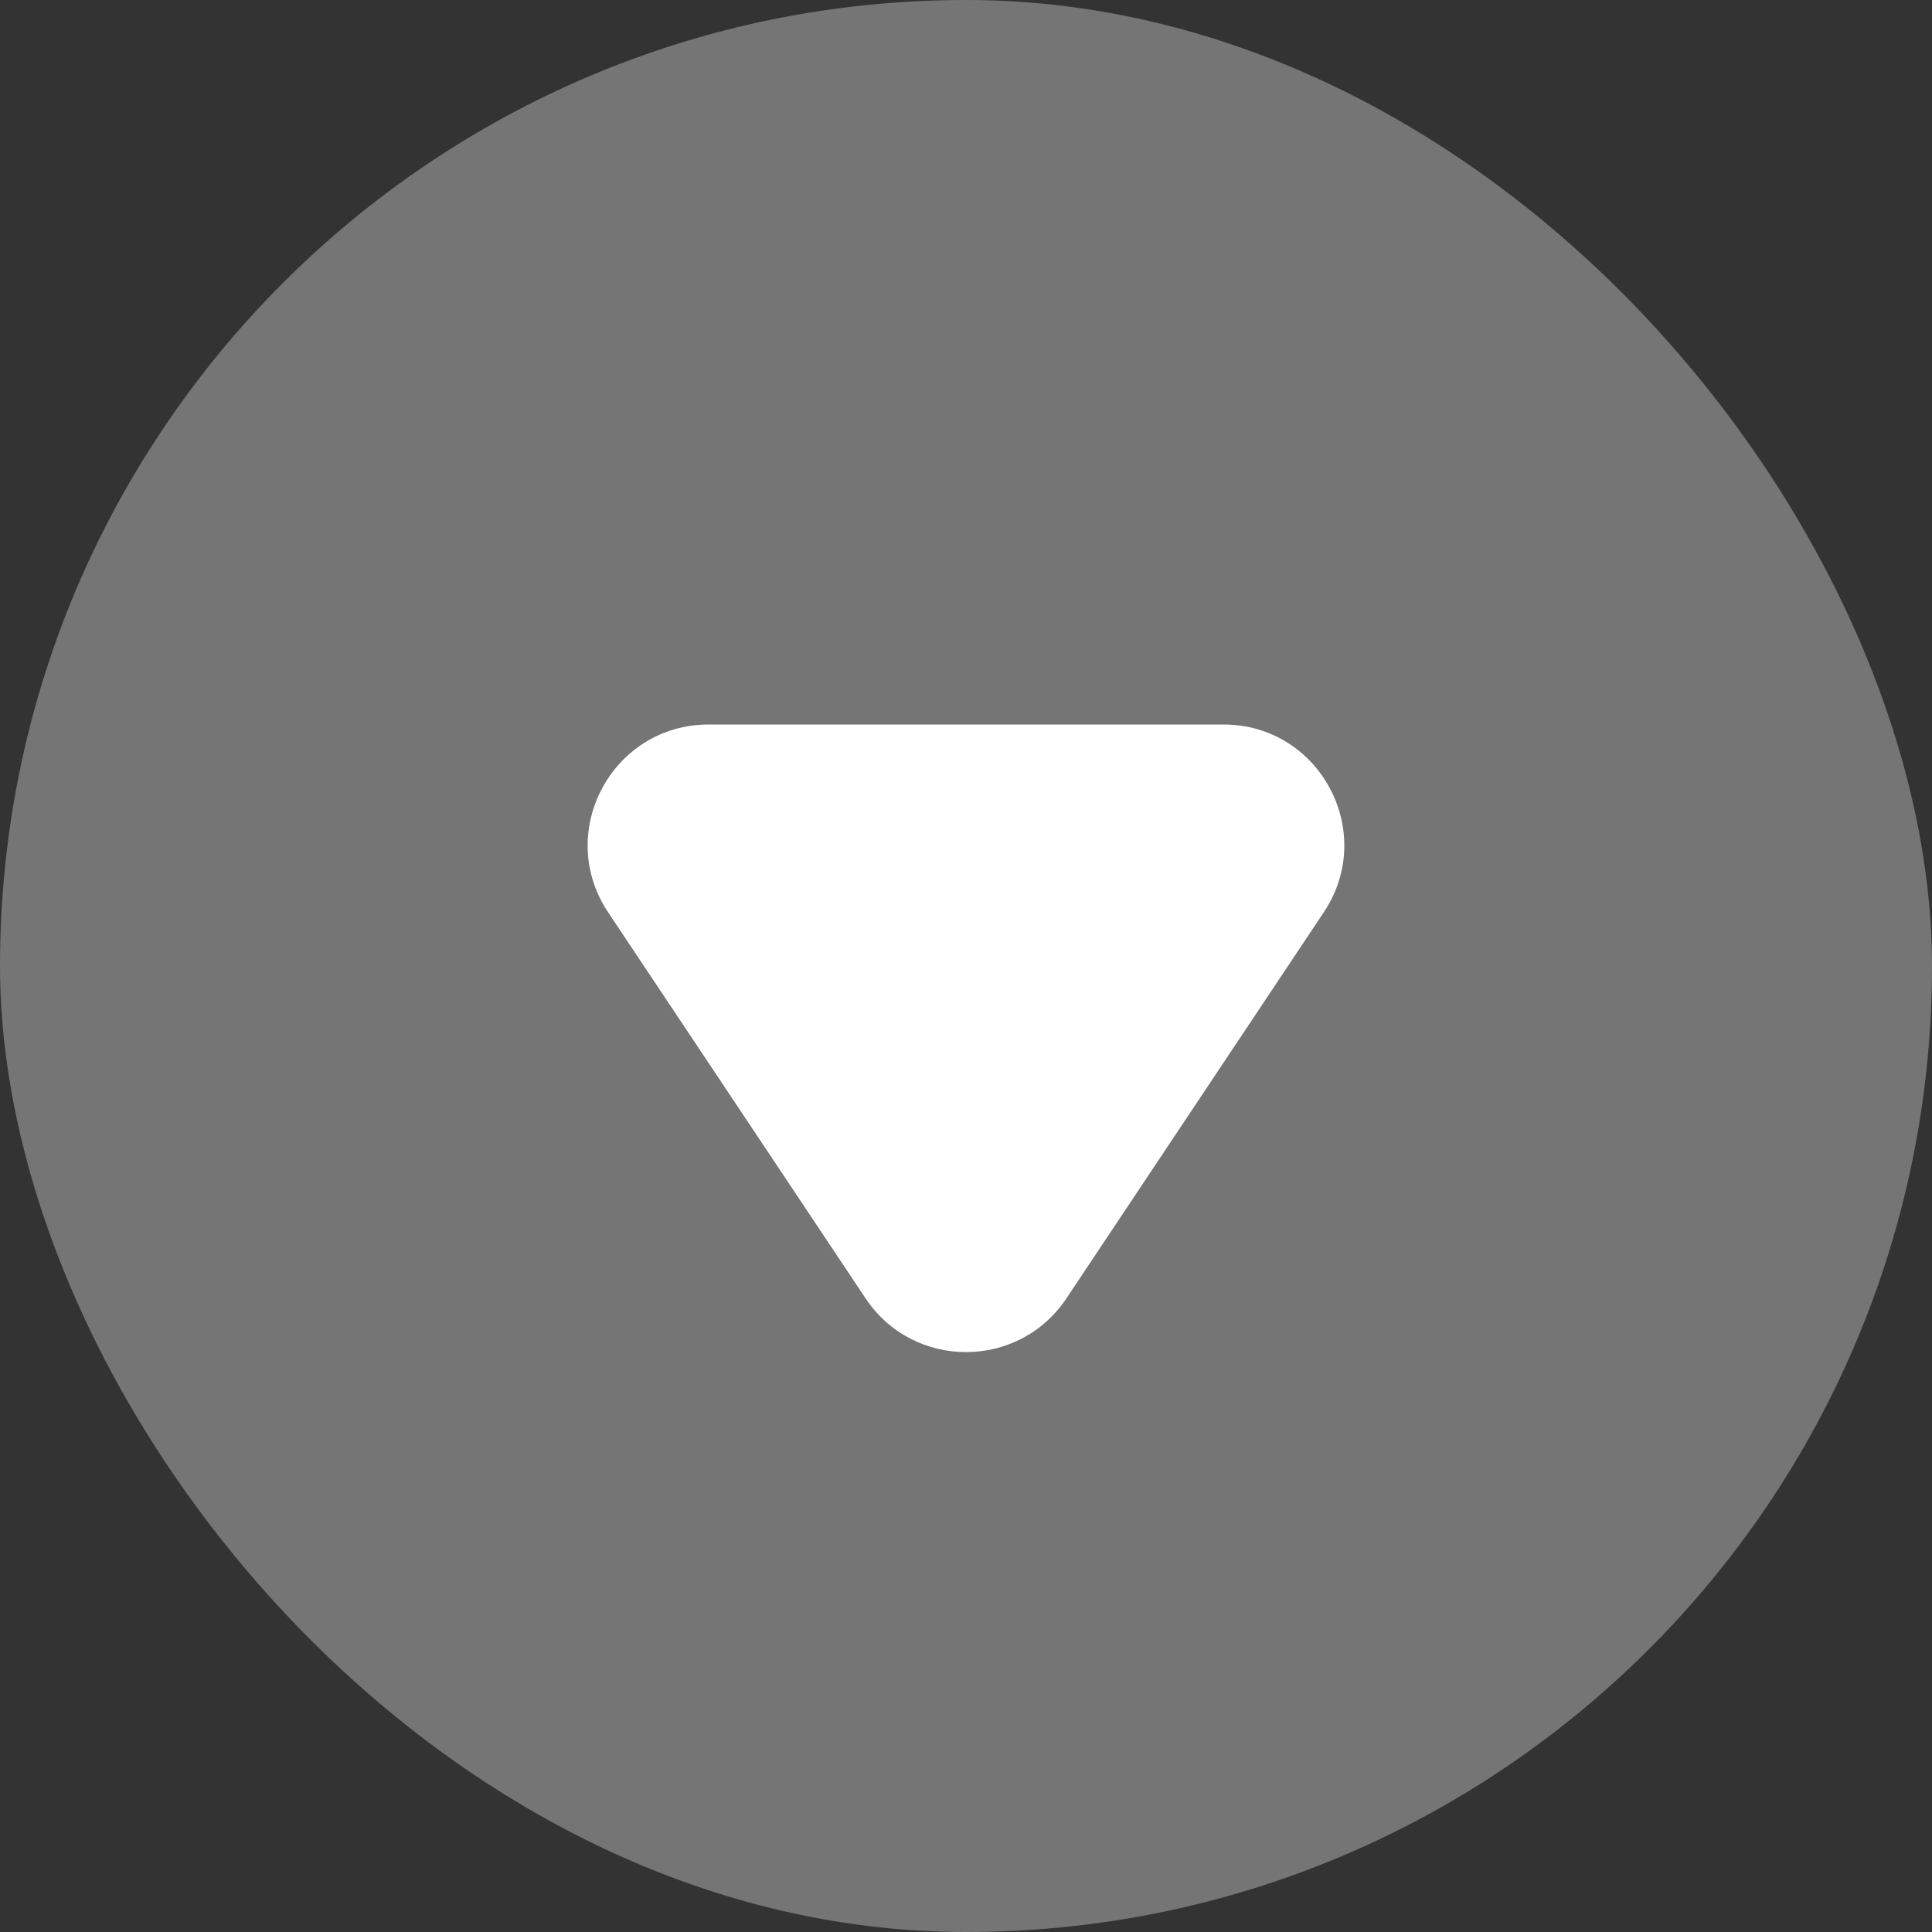 <svg width="16" height="16" viewBox="0 0 16 16" fill="none" xmlns="http://www.w3.org/2000/svg">
<rect x="0" y="0" width="16" height="16" fill="#333333" stroke="none"/>
<rect width="16" height="16" rx="8" fill="#757575"/>
<path d="M8.832 10.752C8.436 11.346 7.564 11.346 7.168 10.752L5.036 7.555C4.593 6.89 5.07 6 5.869 6L10.132 6C10.93 6 11.407 6.89 10.963 7.555L8.832 10.752Z" fill="white"/>
</svg>
